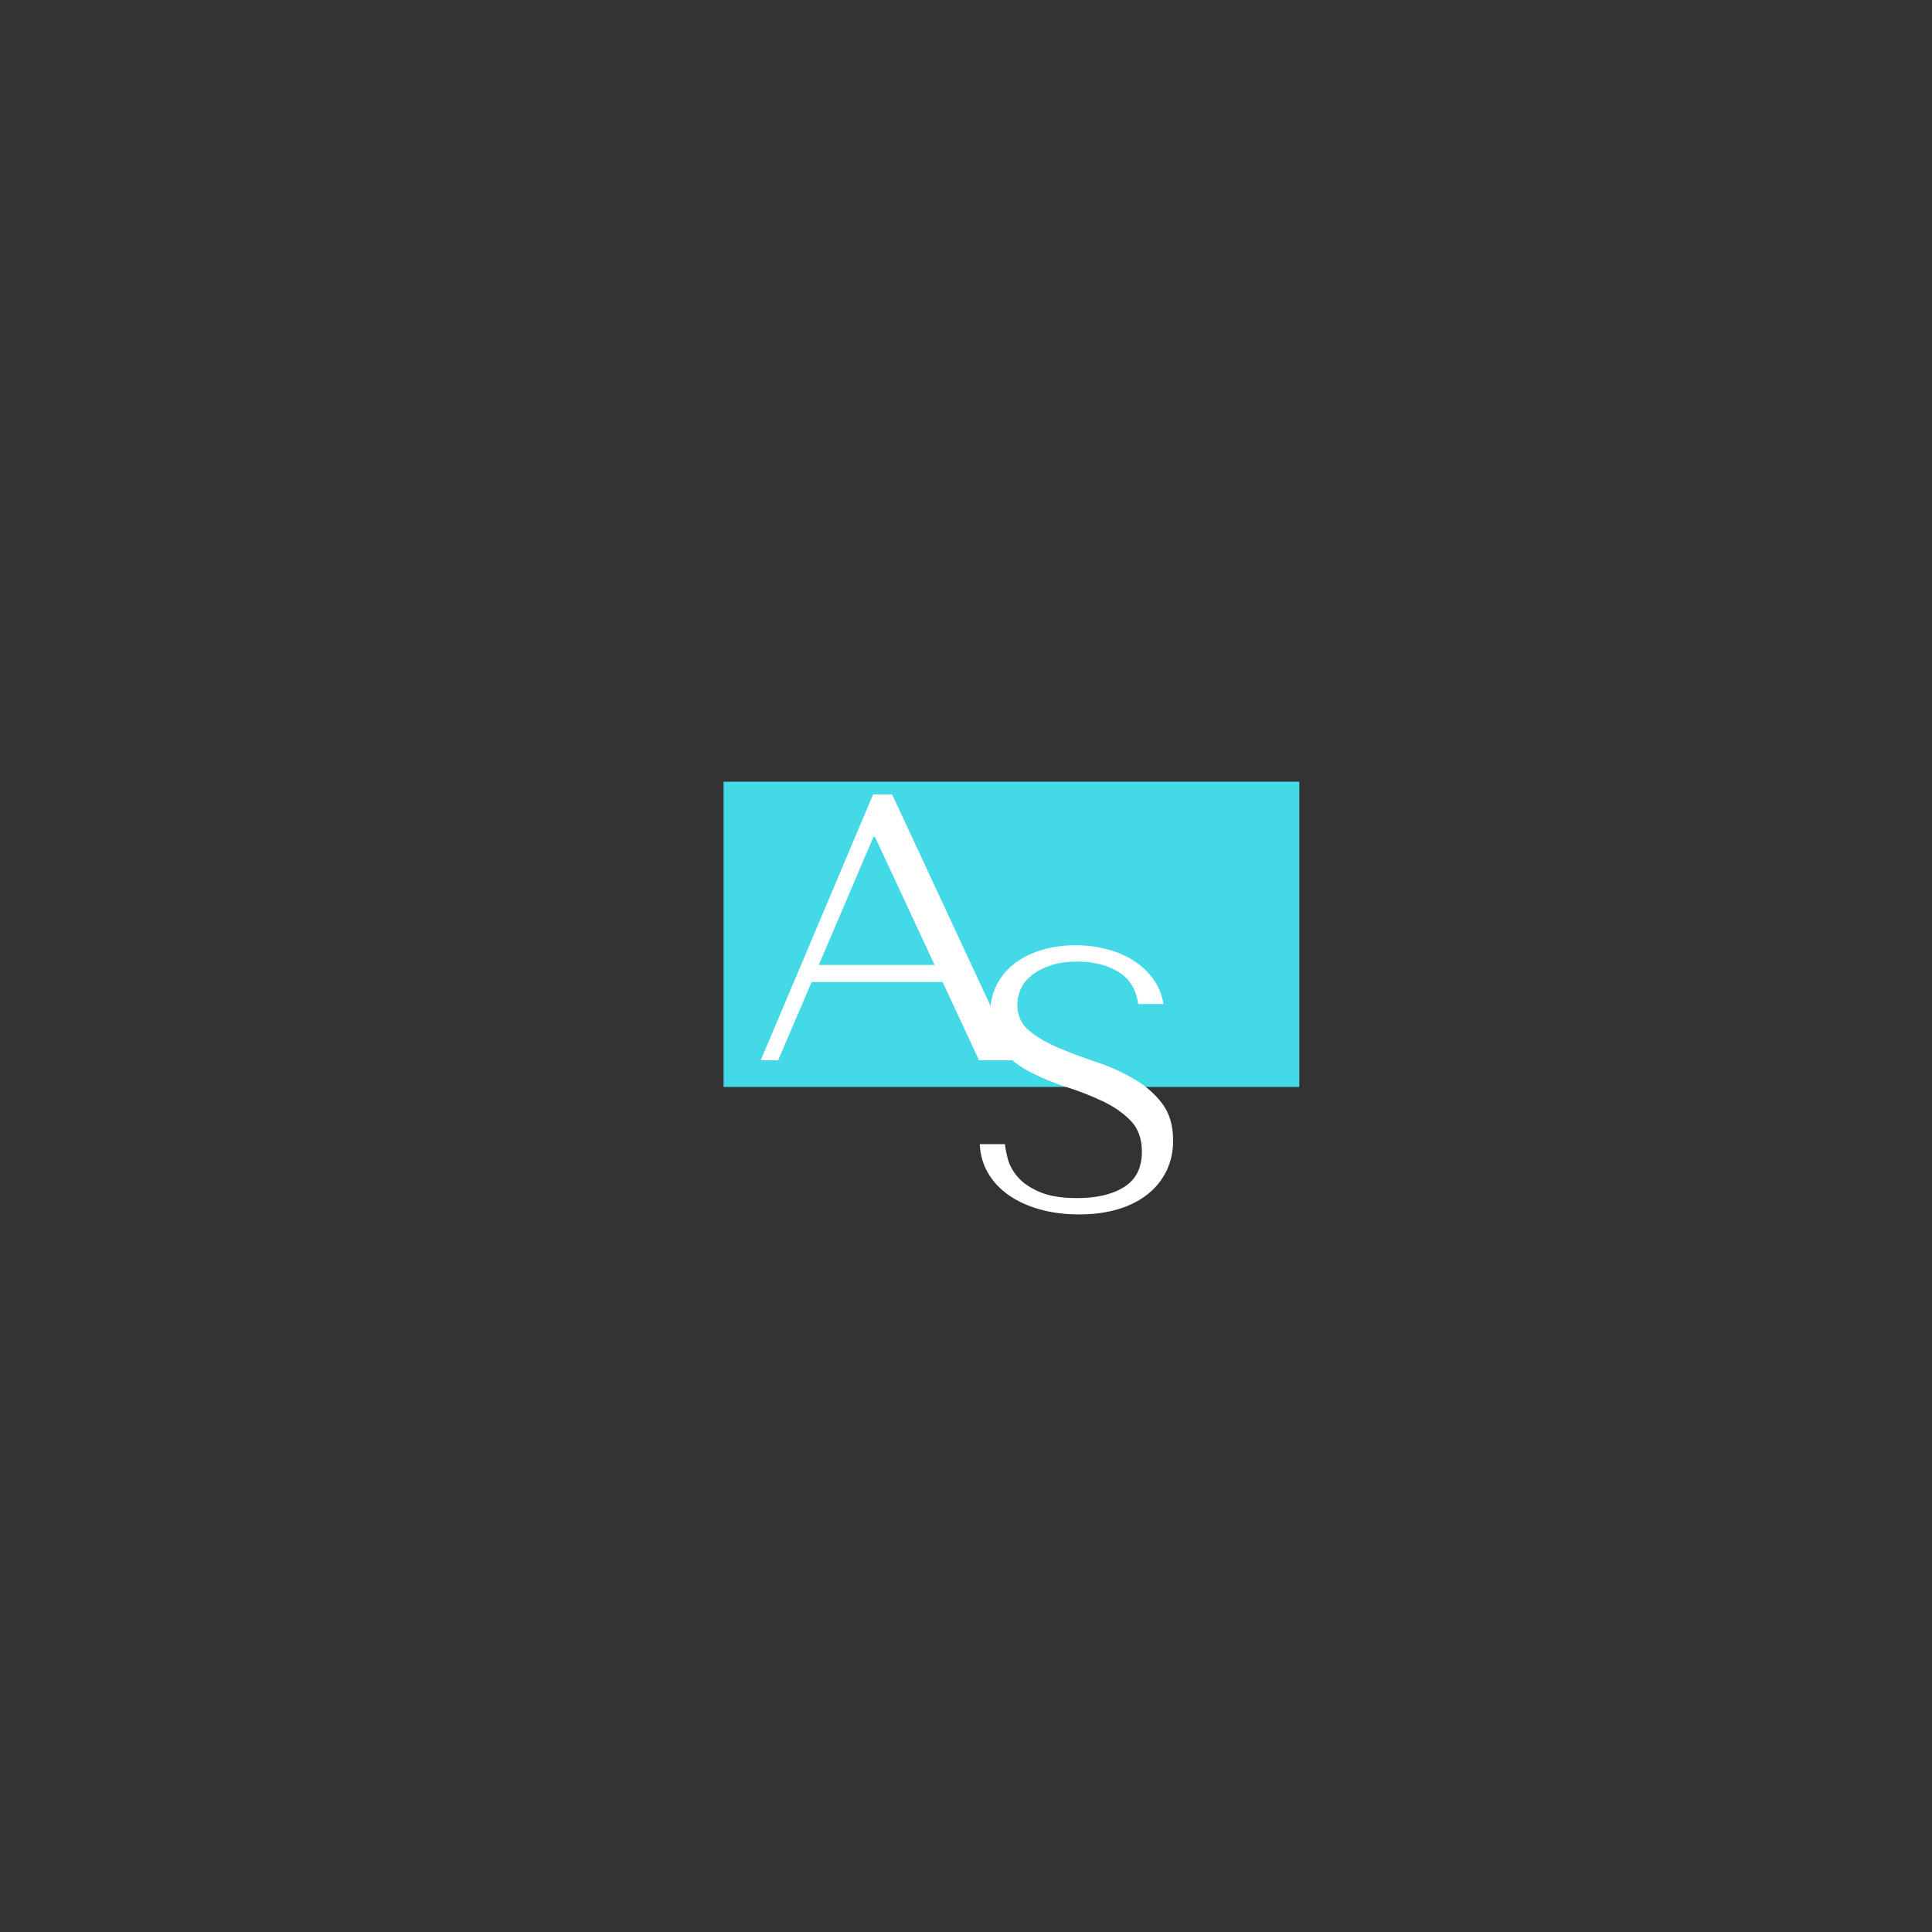 <?xml version="1.0" encoding="UTF-8"?>
<svg xmlns="http://www.w3.org/2000/svg" xmlns:xlink="http://www.w3.org/1999/xlink" width="375pt" height="375pt" viewBox="0 0 375 375" version="1.2">
<rect x="0" y="0" width="375" height="375" fill="#333333" stroke="none"/>
<defs>
<g>
<symbol overflow="visible" id="glyph0-0">
<path style="stroke:none;" d=""/>
</symbol>
<symbol overflow="visible" id="glyph0-1">
<path style="stroke:none;" d="M 37.516 -15.188 L 44.594 0 L 51.734 0 L 27.719 -51.594 L 24.031 -51.594 L 2.219 0 L 5.594 0 L 12.094 -15.188 Z M 35.969 -18.5 L 13.484 -18.5 L 24.094 -43.344 L 24.391 -43.344 Z M 35.969 -18.5 "/>
</symbol>
<symbol overflow="visible" id="glyph1-0">
<path style="stroke:none;" d=""/>
</symbol>
<symbol overflow="visible" id="glyph1-1">
<path style="stroke:none;" d="M 2.672 -12.781 C 2.766 -10.707 3.305 -8.828 4.297 -7.141 C 5.285 -5.461 6.633 -4.031 8.344 -2.844 C 10.051 -1.664 12.055 -0.754 14.359 -0.109 C 16.672 0.535 19.195 0.859 21.938 0.859 C 24.727 0.859 27.242 0.523 29.484 -0.141 C 31.723 -0.816 33.633 -1.781 35.219 -3.031 C 36.812 -4.281 38.039 -5.797 38.906 -7.578 C 39.77 -9.359 40.203 -11.332 40.203 -13.5 C 40.203 -16.477 39.457 -18.914 37.969 -20.812 C 36.477 -22.719 34.613 -24.305 32.375 -25.578 C 30.133 -26.859 27.703 -27.93 25.078 -28.797 C 22.461 -29.672 20.035 -30.586 17.797 -31.547 C 15.555 -32.504 13.691 -33.609 12.203 -34.859 C 10.711 -36.117 9.969 -37.781 9.969 -39.844 C 9.969 -41 10.219 -42.082 10.719 -43.094 C 11.227 -44.102 11.973 -44.977 12.953 -45.719 C 13.941 -46.469 15.156 -47.07 16.594 -47.531 C 18.039 -47.988 19.703 -48.219 21.578 -48.219 C 24.711 -48.219 27.375 -47.555 29.562 -46.234 C 31.75 -44.91 33.035 -42.828 33.422 -39.984 L 38.328 -39.984 C 38.035 -41.766 37.383 -43.363 36.375 -44.781 C 35.363 -46.207 34.086 -47.41 32.547 -48.391 C 31.016 -49.379 29.273 -50.125 27.328 -50.625 C 25.379 -51.133 23.344 -51.391 21.219 -51.391 C 19.008 -51.391 16.906 -51.102 14.906 -50.531 C 12.906 -49.957 11.145 -49.113 9.625 -48 C 8.113 -46.895 6.91 -45.5 6.016 -43.812 C 5.129 -42.133 4.688 -40.211 4.688 -38.047 C 4.688 -35.203 5.406 -32.914 6.844 -31.188 C 8.289 -29.457 10.109 -28.016 12.297 -26.859 C 14.492 -25.703 16.867 -24.711 19.422 -23.891 C 21.973 -23.078 24.344 -22.148 26.531 -21.109 C 28.719 -20.078 30.531 -18.816 31.969 -17.328 C 33.414 -15.836 34.141 -13.836 34.141 -11.328 C 34.141 -8.203 32.992 -5.914 30.703 -4.469 C 28.422 -3.031 25.379 -2.312 21.578 -2.312 C 18.547 -2.312 16.113 -2.707 14.281 -3.5 C 12.457 -4.289 11.062 -5.238 10.094 -6.344 C 9.133 -7.457 8.488 -8.602 8.156 -9.781 C 7.82 -10.957 7.629 -11.957 7.578 -12.781 Z M 2.672 -12.781 "/>
</symbol>
</g>
<clipPath id="clip1">
  <path d="M 140.445 151.734 L 252.195 151.734 L 252.195 210.984 L 140.445 210.984 Z M 140.445 151.734 "/>
</clipPath>
</defs>
<g id="surface1">
<g clip-path="url(#clip1)" clip-rule="nonzero">
<path style=" stroke:none;fill-rule:nonzero;fill:rgb(26.669%,85.1%,90.199%);fill-opacity:1;" d="M 140.445 125.562 L 252.195 125.562 L 252.195 237.312 L 140.445 237.312 Z M 140.445 125.562 "/>
</g>
<g style="fill:rgb(100%,100%,100%);fill-opacity:1;">
  <use xlink:href="#glyph0-1" x="145.44" y="205.796"/>
</g>
<g style="fill:rgb(100%,100%,100%);fill-opacity:1;">
  <use xlink:href="#glyph1-1" x="187.5" y="234.859"/>
</g>
</g>
</svg>
